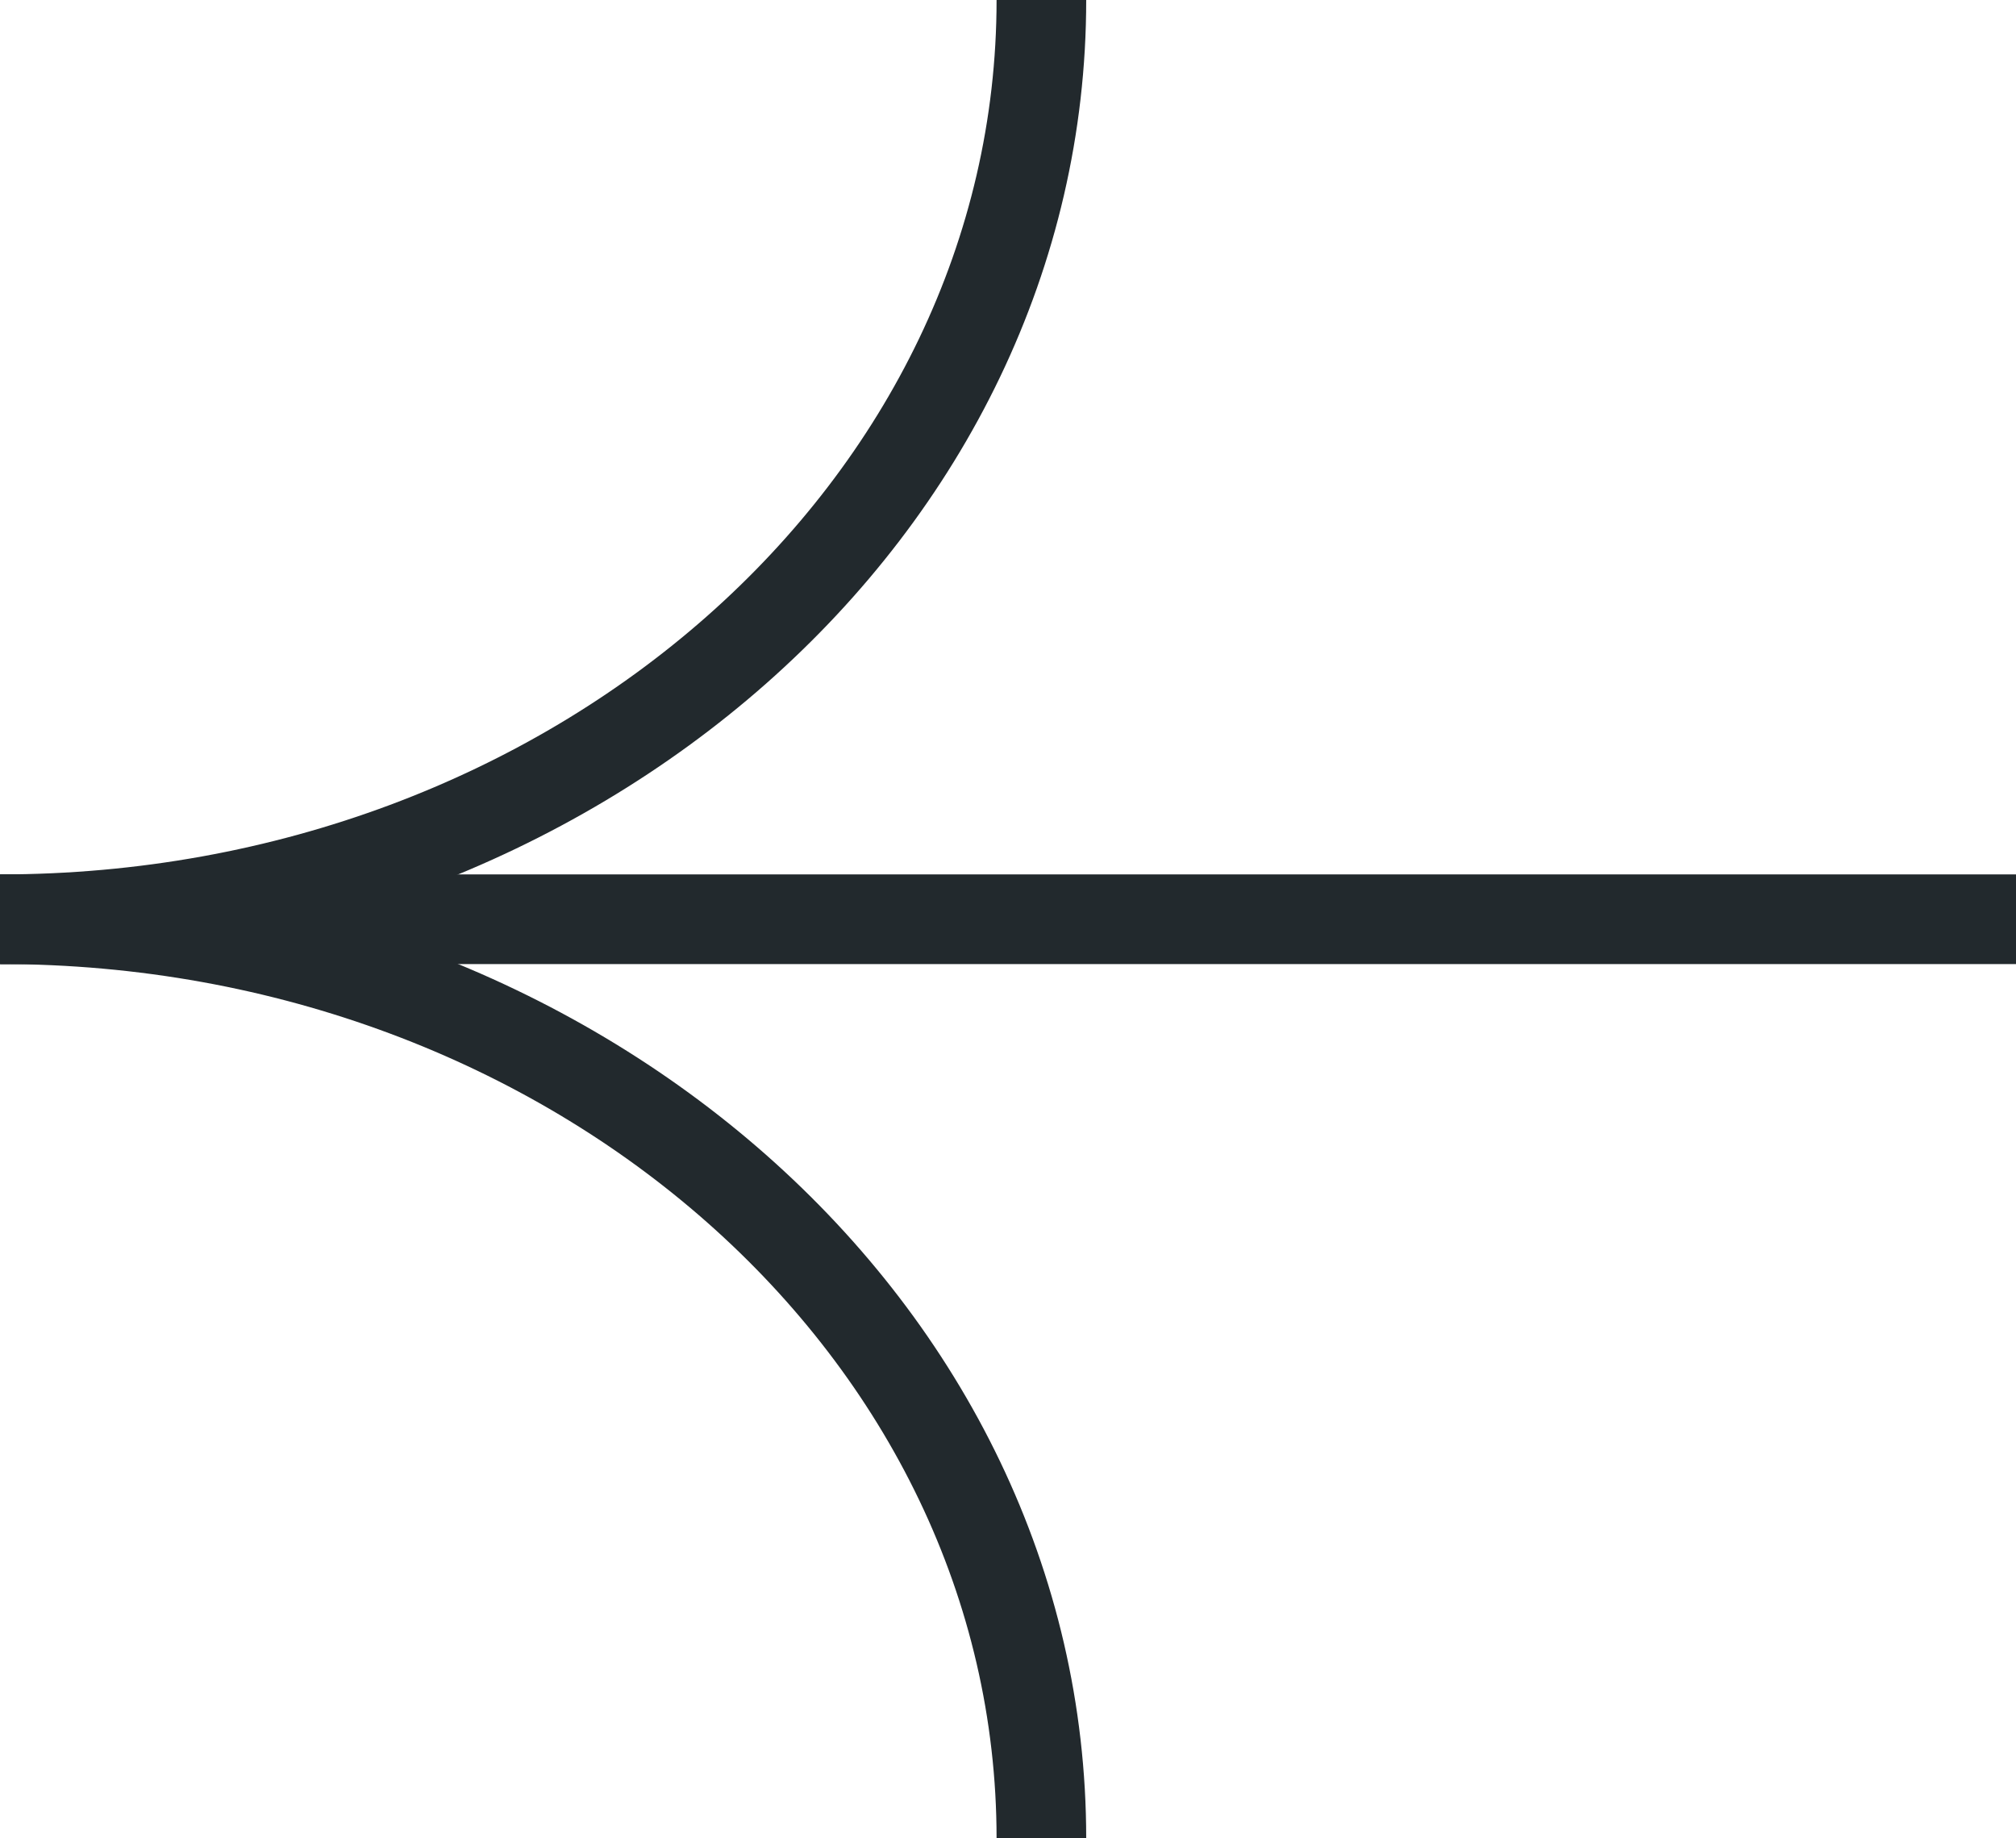 <svg xmlns="http://www.w3.org/2000/svg" width="22.491" height="20.507"><g id="Groupe_58" data-name="Groupe 58" transform="rotate(90 62.395 62.395)" fill="none" stroke="#22292d" stroke-width="1"><path id="Tracé_40" data-name="Tracé 40" d="M0 11.617C0 5.2 4.591 0 10.254 0" transform="translate(10.254 113.172)" stroke-miterlimit="10"/><path id="Tracé_41" data-name="Tracé 41" d="M10.254 11.617C10.254 5.2 5.663 0 0 0" transform="translate(0 113.172)" stroke-miterlimit="10"/><path id="Ligne_8" data-name="Ligne 8" transform="translate(10.254 102.298)" d="M0 22.491V0"/></g></svg>